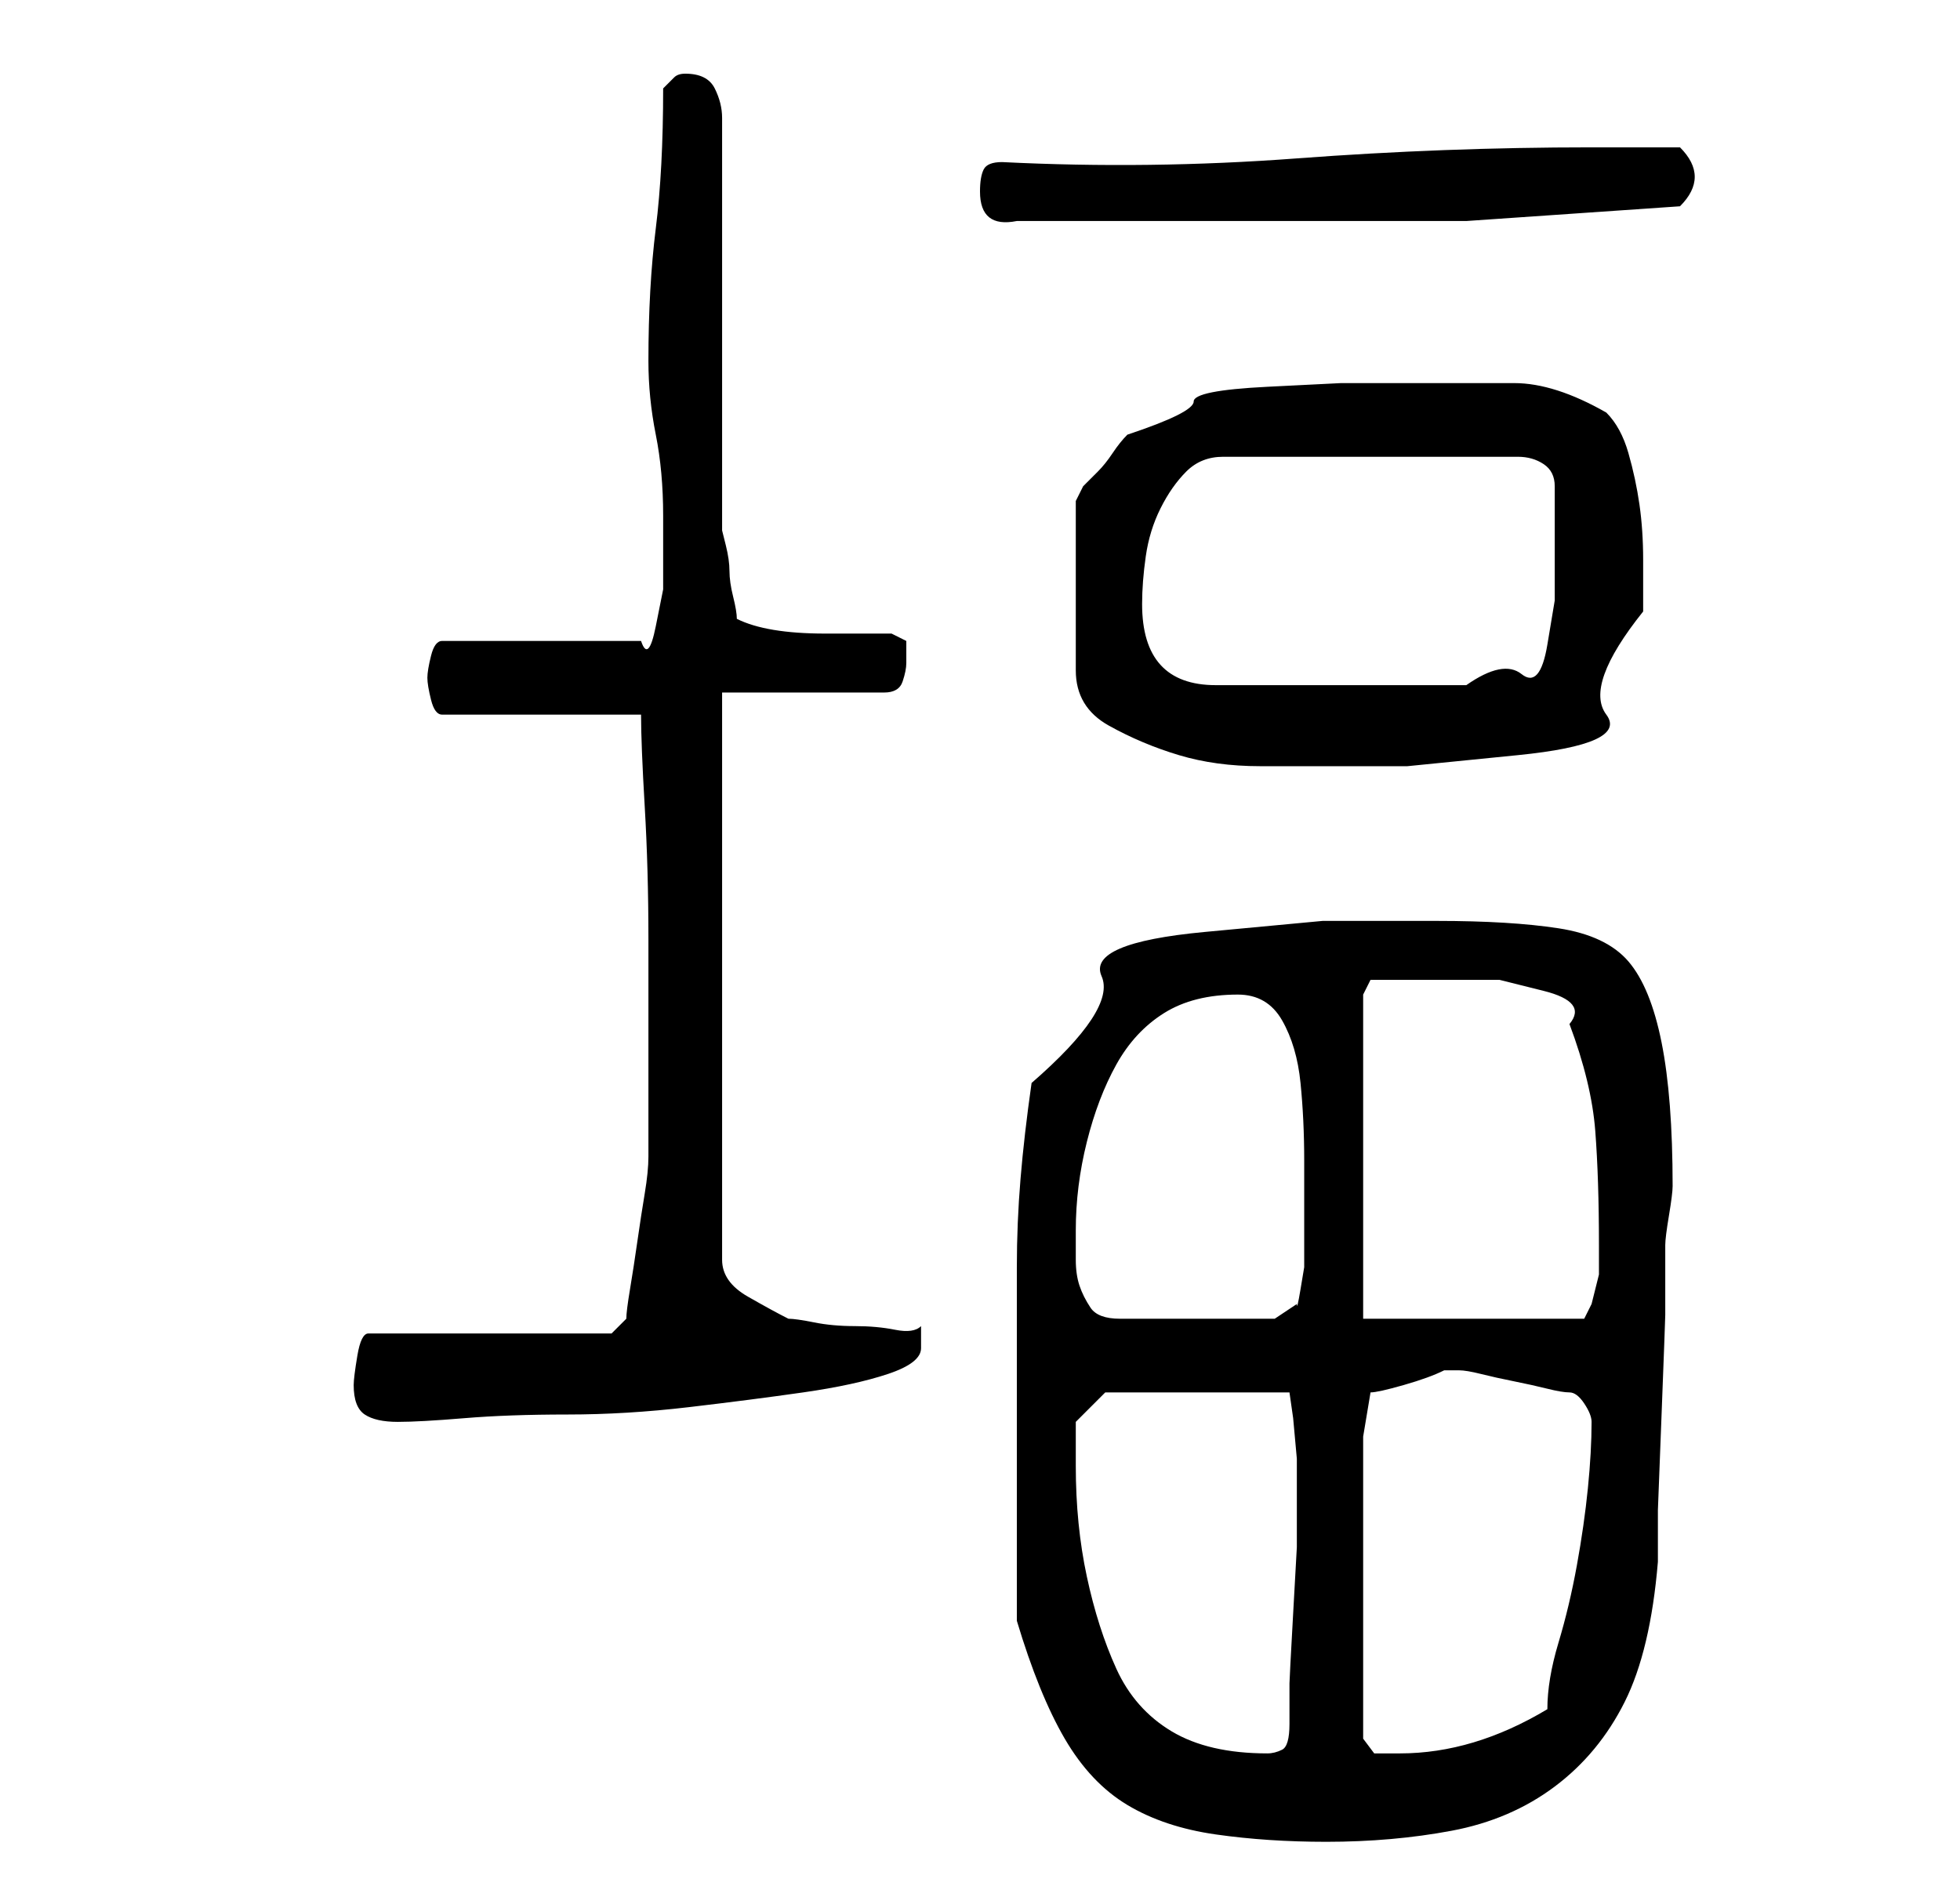 <?xml version="1.0" standalone="no"?>
<!DOCTYPE svg PUBLIC "-//W3C//DTD SVG 1.1//EN" "http://www.w3.org/Graphics/SVG/1.1/DTD/svg11.dtd" >
<svg xmlns="http://www.w3.org/2000/svg" xmlns:xlink="http://www.w3.org/1999/xlink" version="1.1" viewBox="-10 0 266 256">
   <path fill="currentColor"
d="M128 220q3 10 6.5 16t8.5 9t12 4t15 1q9 0 17 -1.5t14 -6t9.5 -11.5t4.5 -19v-7t0.5 -13t0.5 -13.5v-9.5q0 -1 0.5 -4t0.5 -4q0 -12 -1.5 -19.5t-4.5 -11t-9.5 -4.5t-16.5 -1h-15.5t-16 1.5t-14 6t-9.5 14.5q-1 7 -1.5 13t-0.5 12v11v13v24zM136 199v-6l4 -4h25l0.5 3.5
t0.5 5.5v3v3v6t-0.5 9t-0.5 9.5v5.5q0 3 -1 3.5t-2 0.5q-8 0 -13 -3t-7.5 -8.5t-4 -12.5t-1.5 -15zM175 195l1 -6q1 0 4.5 -1t5.5 -2h1h1q1 0 3 0.5t4.5 1t4.5 1t3 0.5t2 1.5t1 2.5v0q0 4 -0.5 9t-1.5 10.5t-2.5 10.5t-1.5 9q-5 3 -10 4.5t-10 1.5h-3.5t-1.5 -2v-41zM38 188
q0 3 1.5 4t4.5 1t9 -0.5t14 -0.5t16.5 -1t15.5 -2t11.5 -2.5t4.5 -3.5v-1v-2q-1 1 -3.5 0.5t-5.5 -0.5t-5.5 -0.5t-3.5 -0.5q-2 -1 -5.5 -3t-3.5 -5v-77h22q2 0 2.5 -1.5t0.5 -2.5v-3t-2 -1h-3.5h-5.5q-4 0 -7 -0.5t-5 -1.5q0 -1 -0.5 -3t-0.5 -3.5t-0.5 -3.5l-0.5 -2v-11.5
v-16.5v-17v-11q0 -2 -1 -4t-4 -2q-1 0 -1.5 0.5l-1.5 1.5q0 11 -1 19t-1 18q0 5 1 10t1 11v4v6t-1 5t-2 2h-27q-1 0 -1.5 2t-0.5 3t0.5 3t1.5 2h27q0 4 0.5 12.5t0.5 18v17.5v12q0 2 -0.5 5t-1 6.5t-1 6.5t-0.5 4l-2 2h-33q-1 0 -1.5 3t-0.5 4zM136 167q0 -6 1.5 -12
t4 -10.5t6.5 -7t10 -2.5q4 0 6 3.5t2.5 8.5t0.5 10.5v7.5v3v4t-0.5 3t-0.5 2l-3 2h-21q-3 0 -4 -1.5t-1.5 -3t-0.5 -3.5v-4zM175 179v-44l1 -2h3h4h4.5h6t6 1.5t3.5 4.5q3 8 3.5 14.5t0.5 15.5v4t-1 4l-1 2h-30zM183 52h-11t-10 0.5t-10 2t-9 4.5q-1 1 -2 2.5t-2 2.5l-2 2
t-1 2v23q0 5 4.5 7.5t9.5 4t11 1.5h7h13t15 -1.5t12 -5.5t5 -14v-7q0 -4 -0.5 -7.5t-1.5 -7t-3 -5.5q-7 -4 -12.5 -4h-12.5zM145 82q0 -3 0.5 -6.5t2 -6.5t3.5 -5t5 -2h40q2 0 3.5 1t1.5 3v8v7.5t-1 6t-3.5 4t-7.5 1.5h-34q-10 0 -10 -11zM123 26q0 5 5 4h6.5h9.5h10.5h6.5
h28t29 -2q1 -1 1.5 -2t0.5 -2t-0.5 -2t-1.5 -2h-12q-20 0 -40 1.5t-40 0.5q-2 0 -2.5 1t-0.5 3z" />
</svg>

